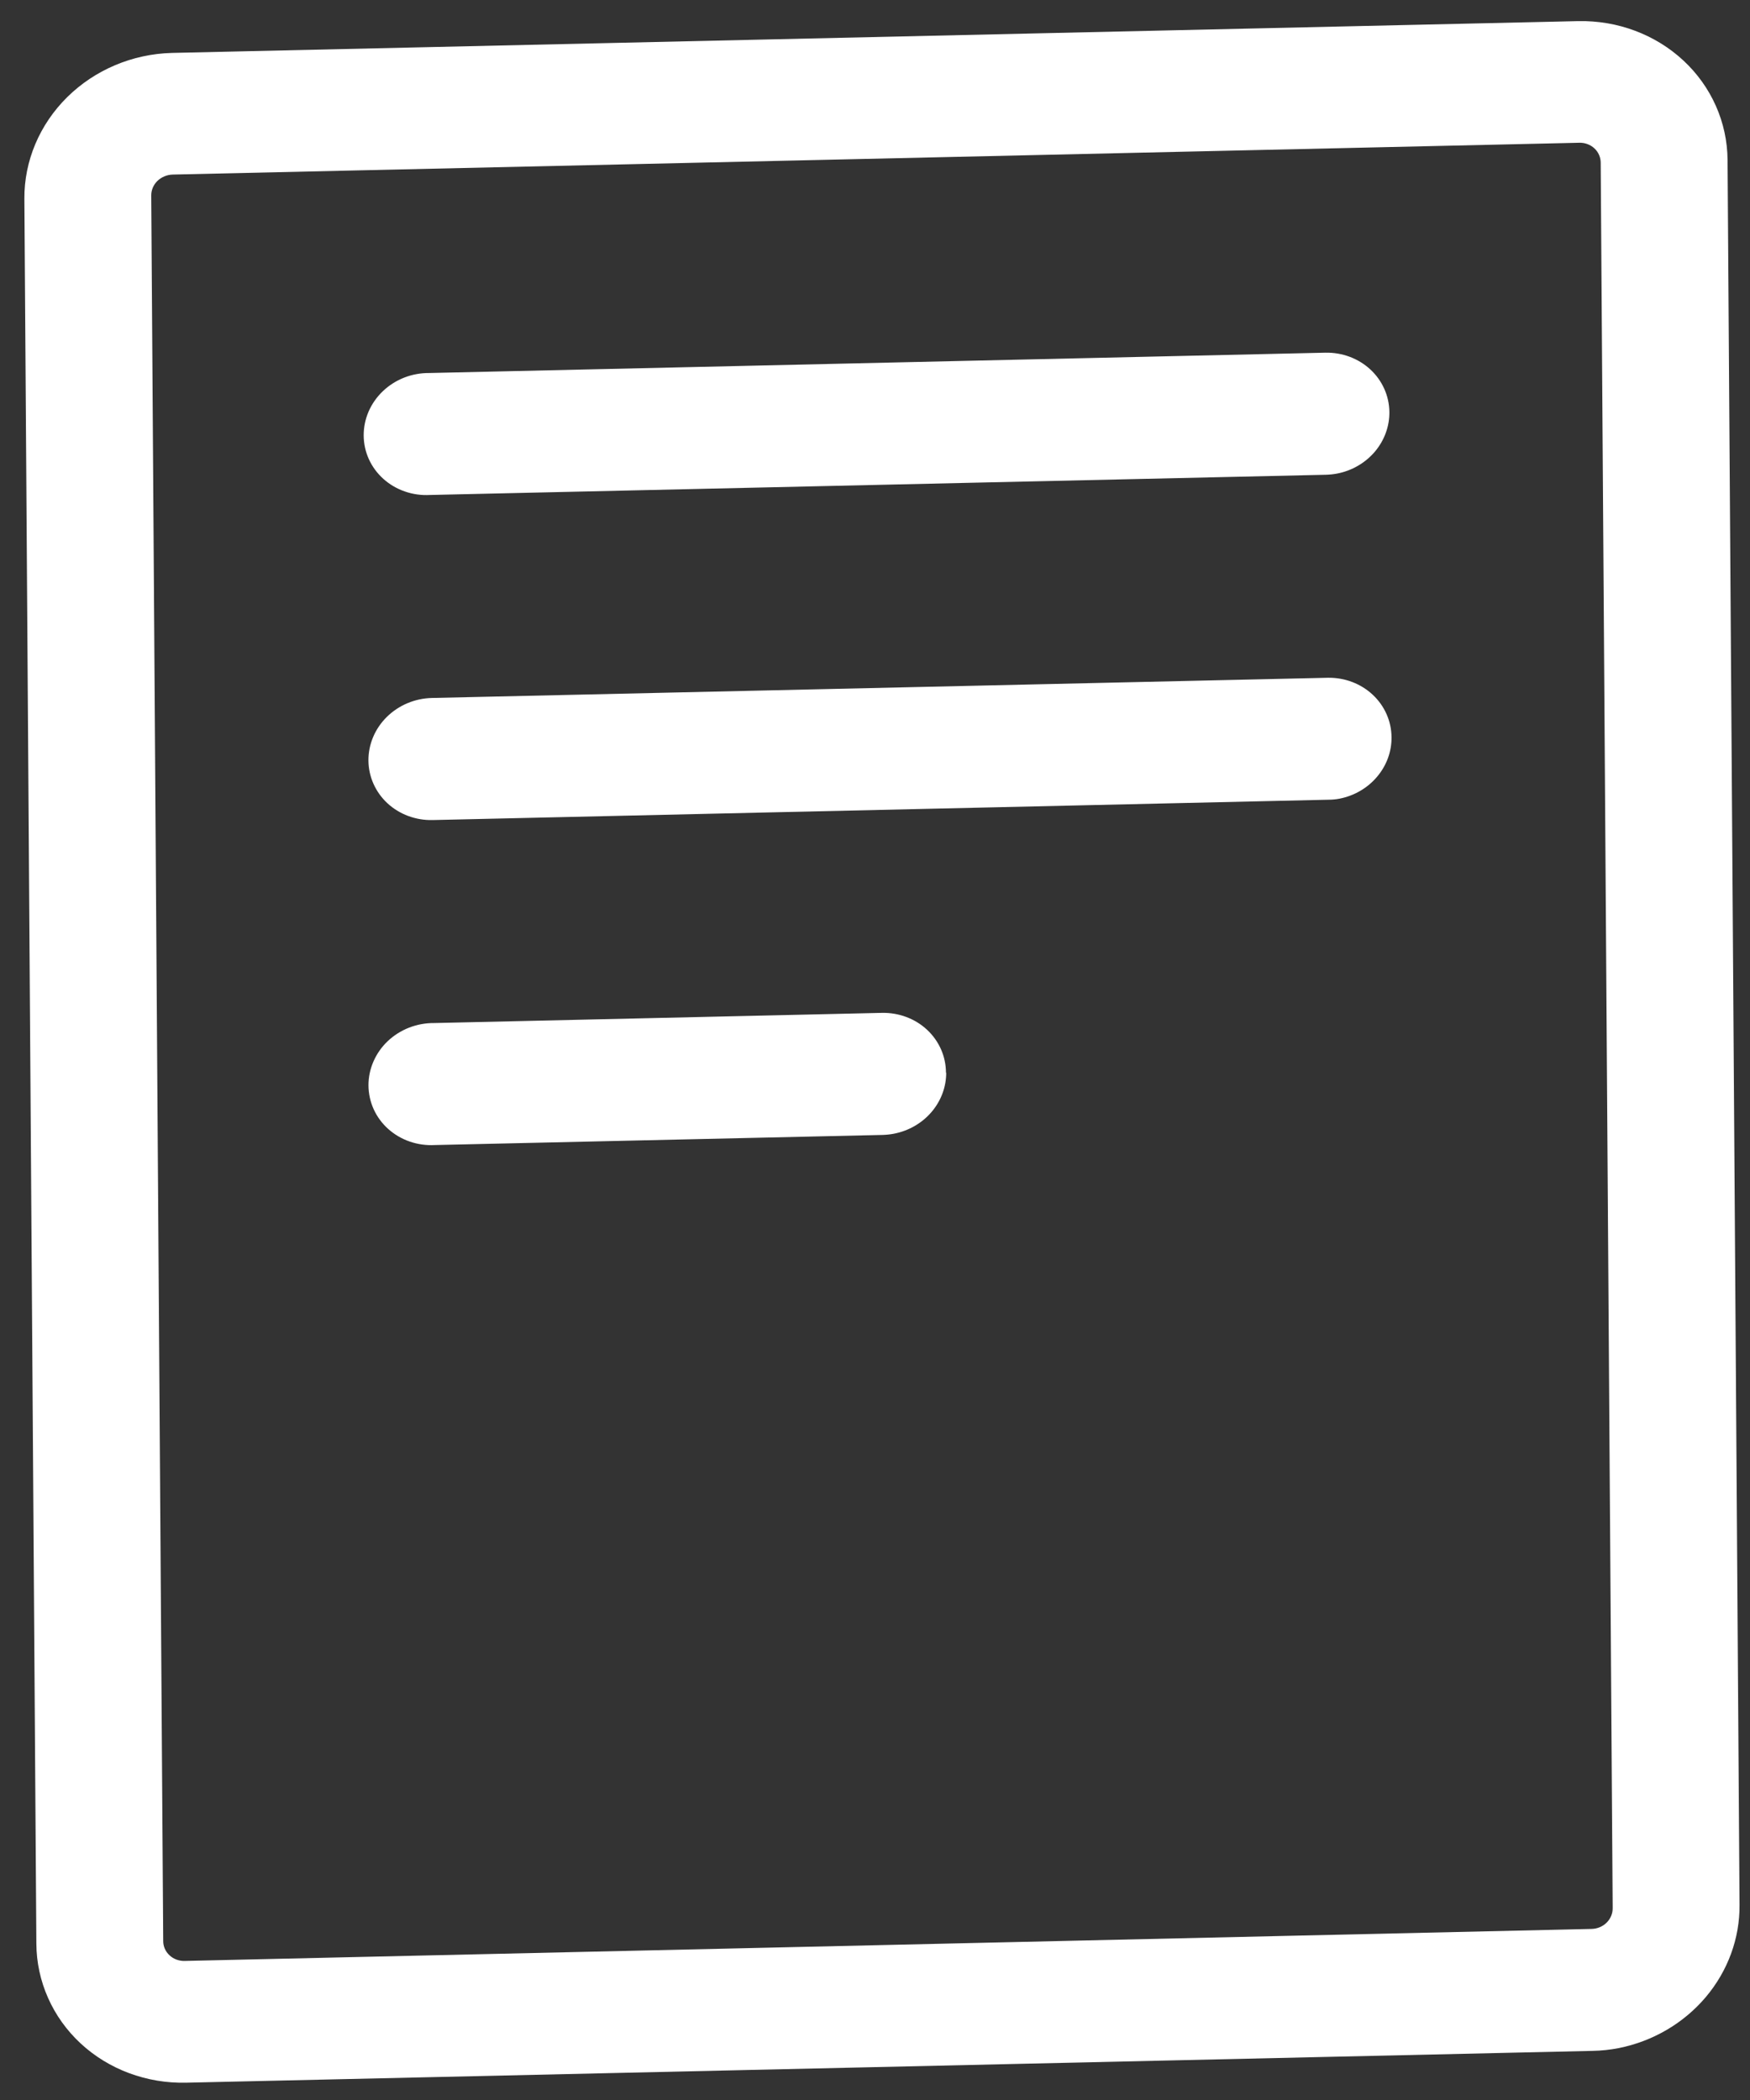 <svg width="45" height="54" viewBox="0 0 45 54" fill="none" xmlns="http://www.w3.org/2000/svg">
<rect x="0" y="0" width="45" height="54" fill="#333333" stroke="none"/>
<path d="M40.582 0.543L4.42 1.361C3.407 1.387 2.439 1.796 1.728 2.498C1.017 3.201 0.621 4.139 0.627 5.109L0.935 49.981C0.938 50.462 1.04 50.936 1.236 51.376C1.431 51.816 1.716 52.213 2.073 52.545C2.431 52.877 2.855 53.137 3.321 53.31C3.787 53.483 4.285 53.567 4.788 53.555L40.949 52.737C41.175 52.733 41.4 52.709 41.622 52.666C42.502 52.491 43.295 52.026 43.863 51.354C44.431 50.681 44.738 49.843 44.731 48.986L44.423 4.114C44.416 3.145 44.007 2.225 43.287 1.556C42.567 0.887 41.594 0.522 40.582 0.543ZM41.161 4.191L41.469 49.064C41.47 49.133 41.457 49.202 41.43 49.266C41.403 49.331 41.363 49.389 41.313 49.44C41.211 49.54 41.073 49.598 40.928 49.601L4.756 50.424C4.683 50.427 4.61 50.415 4.542 50.391C4.473 50.366 4.411 50.328 4.359 50.279C4.307 50.231 4.265 50.173 4.237 50.108C4.209 50.044 4.196 49.974 4.197 49.904L3.889 5.031C3.888 4.962 3.901 4.893 3.928 4.829C3.955 4.764 3.995 4.705 4.045 4.655C4.15 4.553 4.292 4.493 4.44 4.489L40.601 3.671C40.675 3.668 40.748 3.679 40.816 3.704C40.885 3.729 40.947 3.767 40.999 3.815C41.051 3.864 41.093 3.922 41.12 3.987C41.148 4.051 41.162 4.121 41.161 4.191ZM35.727 10.59C35.732 10.96 35.6 11.322 35.355 11.613C35.109 11.903 34.766 12.103 34.386 12.177C34.291 12.195 34.195 12.205 34.099 12.208L11.055 12.728C10.836 12.74 10.616 12.71 10.411 12.638C10.205 12.567 10.017 12.457 9.858 12.314C9.699 12.171 9.572 11.999 9.485 11.807C9.398 11.616 9.353 11.408 9.352 11.198C9.351 10.987 9.394 10.778 9.478 10.583C9.563 10.387 9.688 10.209 9.845 10.059C10.002 9.909 10.188 9.791 10.393 9.71C10.598 9.63 10.817 9.59 11.037 9.592L34.08 9.069C34.513 9.06 34.928 9.215 35.237 9.5C35.545 9.785 35.721 10.177 35.727 10.59ZM35.782 18.952C35.788 19.322 35.656 19.684 35.41 19.974C35.165 20.265 34.822 20.464 34.441 20.538C34.351 20.555 34.259 20.564 34.167 20.564L11.124 21.087C10.689 21.097 10.271 20.941 9.961 20.654C9.652 20.366 9.477 19.971 9.474 19.555C9.472 19.138 9.642 18.735 9.948 18.434C10.254 18.133 10.67 17.958 11.105 17.948L34.149 17.428C34.58 17.422 34.992 17.579 35.298 17.864C35.603 18.149 35.778 18.54 35.782 18.952ZM24.331 27.579C24.333 27.947 24.199 28.307 23.953 28.595C23.707 28.883 23.364 29.08 22.985 29.153C22.89 29.171 22.794 29.181 22.698 29.184L11.179 29.444C10.959 29.456 10.74 29.425 10.534 29.354C10.329 29.283 10.141 29.172 9.982 29.03C9.823 28.887 9.696 28.715 9.609 28.523C9.522 28.331 9.477 28.124 9.475 27.913C9.474 27.703 9.517 27.494 9.602 27.298C9.687 27.102 9.811 26.924 9.968 26.774C10.126 26.625 10.312 26.506 10.517 26.426C10.722 26.346 10.941 26.305 11.161 26.307L22.679 26.045C22.895 26.041 23.109 26.077 23.309 26.153C23.509 26.228 23.69 26.34 23.843 26.484C23.996 26.627 24.117 26.799 24.2 26.988C24.282 27.177 24.325 27.381 24.325 27.588L24.331 27.579Z" fill="white"/>
</svg>
